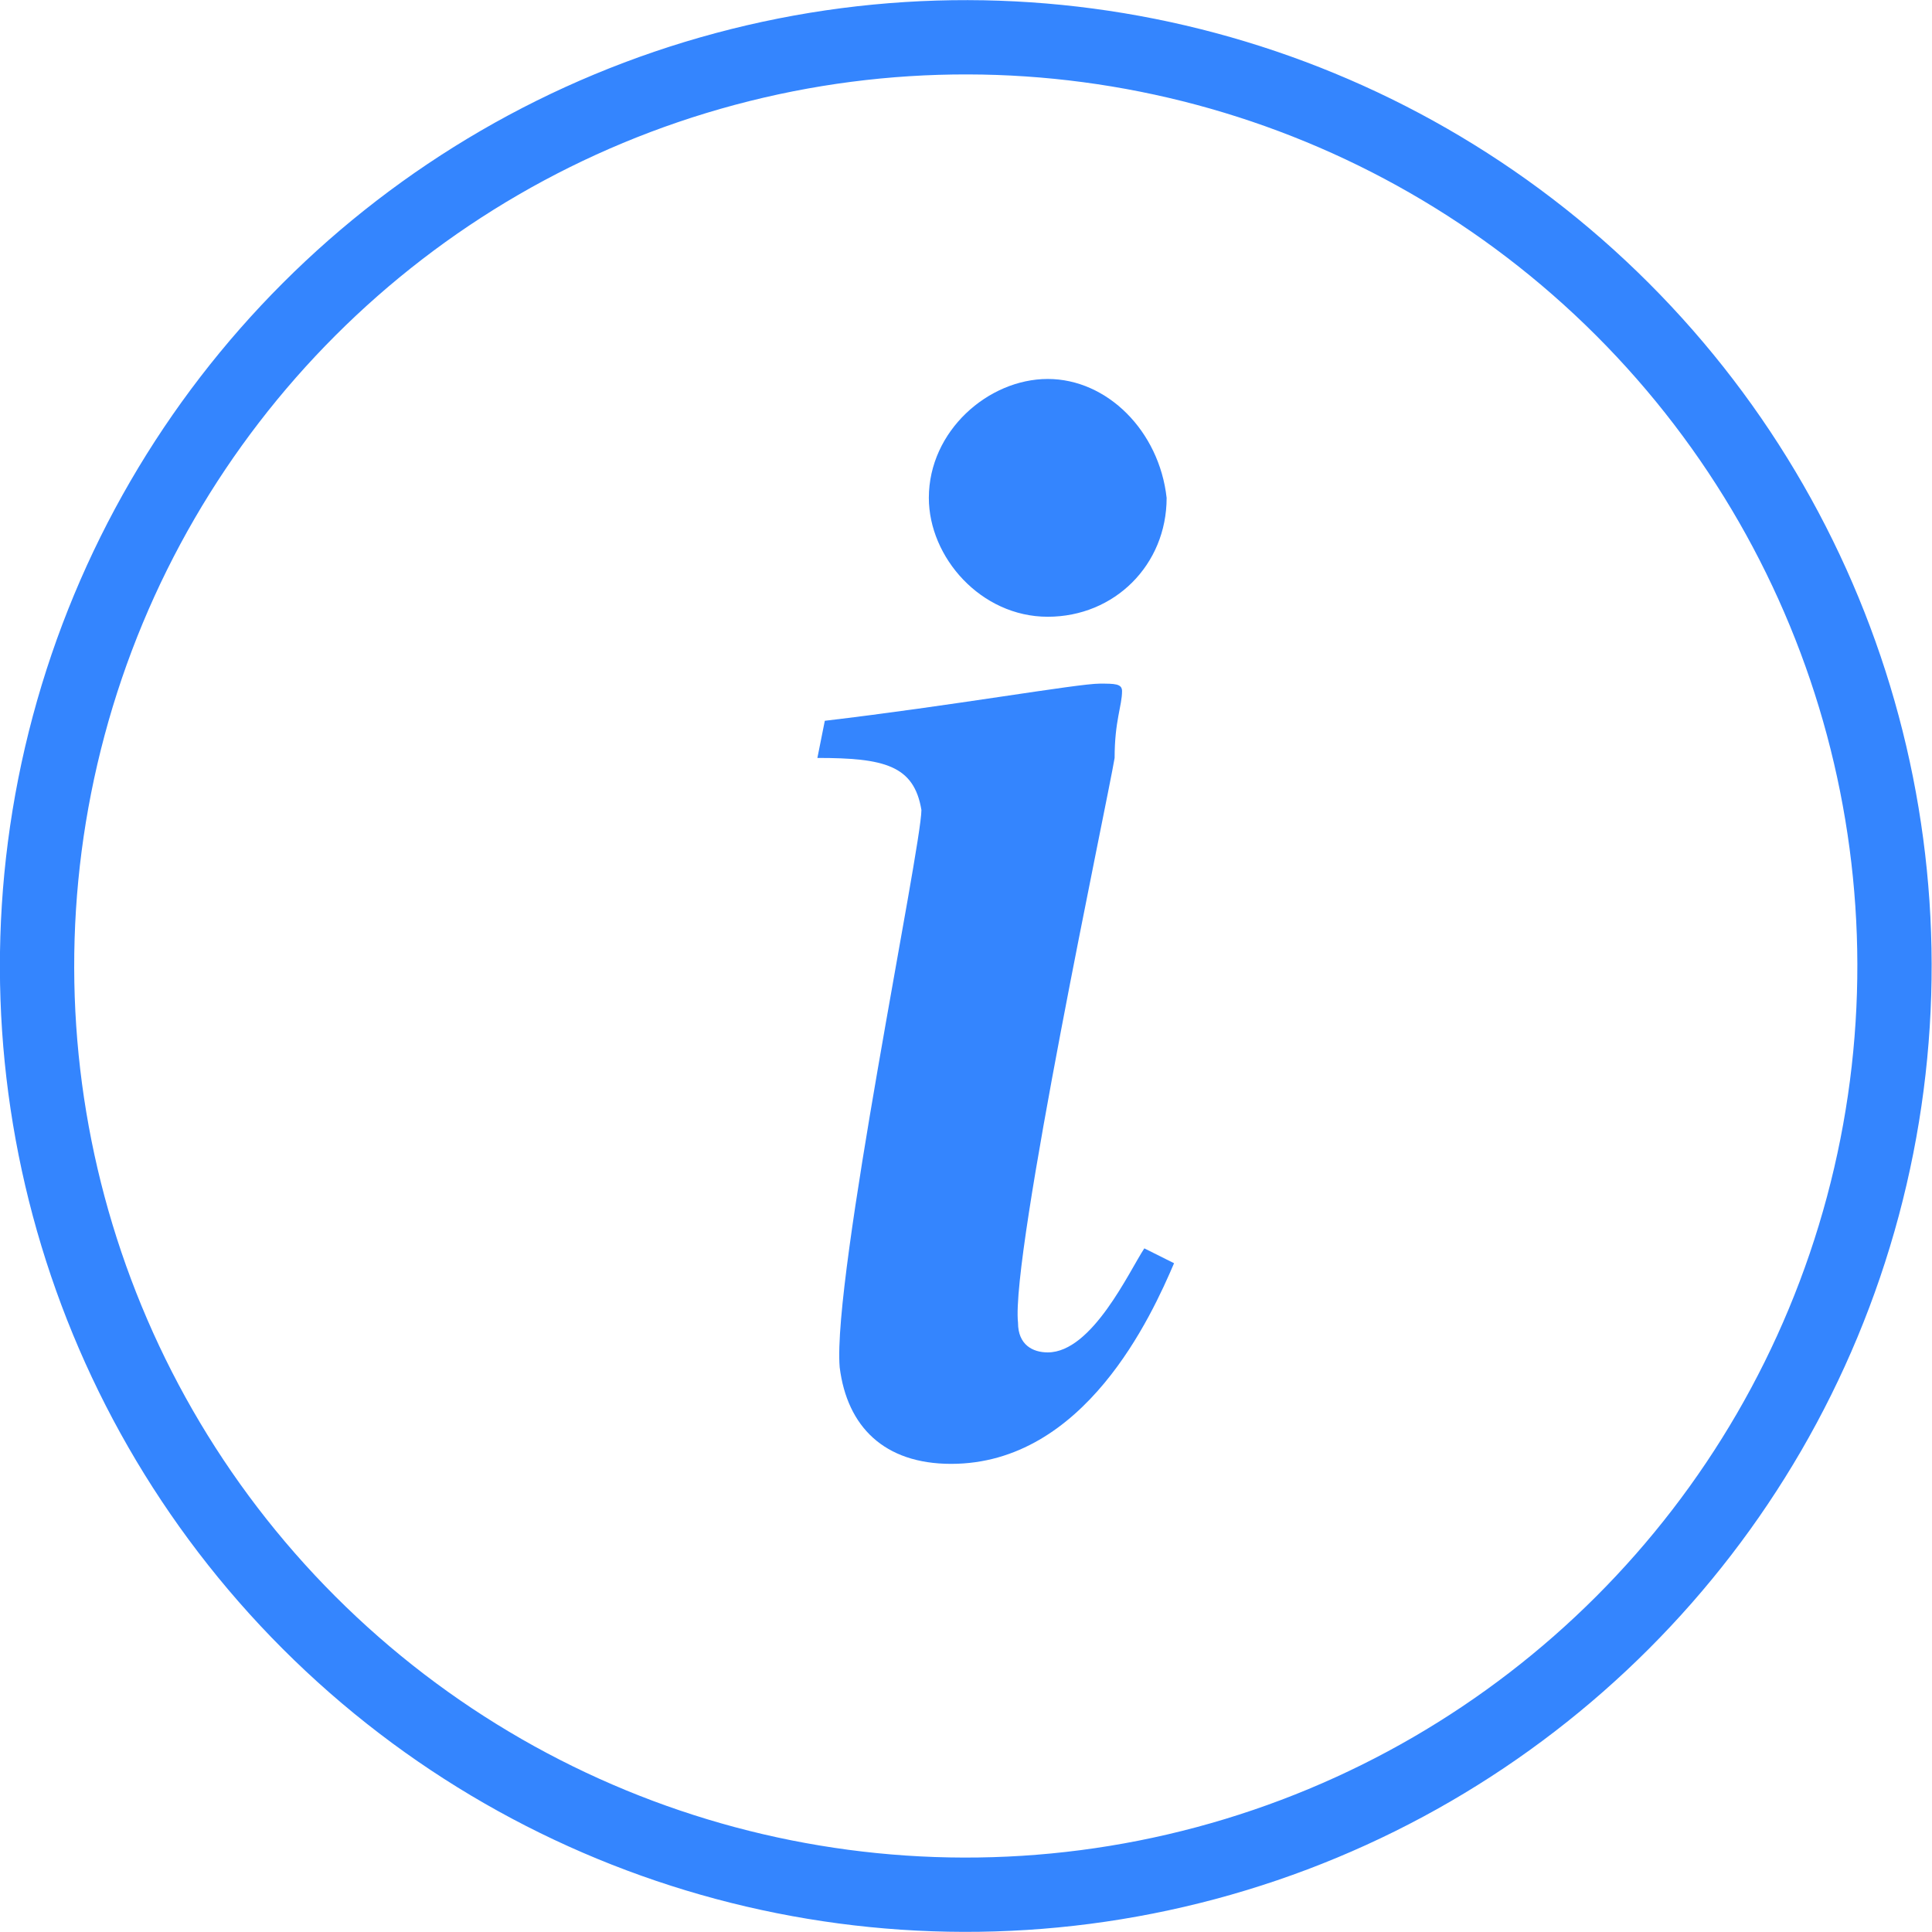 <?xml version="1.0" encoding="utf-8"?>
<!-- Generator: Adobe Illustrator 27.8.0, SVG Export Plug-In . SVG Version: 6.00 Build 0)  -->
<svg version="1.0" id="Layer_1" xmlns="http://www.w3.org/2000/svg" xmlns:xlink="http://www.w3.org/1999/xlink" x="0px" y="0px"
	 viewBox="0 0 26 26" style="enable-background:new 0 0 26 26;" xml:space="preserve">
<style type="text/css">
	.st0{fill:none;stroke:#3485FE;}
	.st1{fill:#3485FE;}
</style>
<g>
	<ellipse transform="matrix(0.707 -0.707 0.707 0.707 -5.385 13)" class="st0" cx="13" cy="13" rx="12.5" ry="12.5"/>
	<path class="st1" d="M15.1,9.3c0-0.1-0.1-0.1-0.3-0.1c-0.3,0-2,0.3-3.7,0.5L11,10.2c0.9,0,1.3,0.1,1.4,0.7c0,0.5-1.2,6.3-1.1,7.5
		c0.1,0.8,0.6,1.3,1.5,1.3c1.8,0,2.7-2,3-2.7l-0.4-0.2c-0.2,0.3-0.7,1.4-1.3,1.4c-0.2,0-0.4-0.1-0.4-0.4c-0.1-0.9,1.2-7,1.3-7.6
		C15,9.7,15.1,9.5,15.1,9.3"/>
	<path class="st1" d="M14.1,5.1c-0.8,0-1.6,0.7-1.6,1.6c0,0.8,0.7,1.6,1.6,1.6s1.6-0.7,1.6-1.6C15.6,5.8,14.9,5.1,14.1,5.1"/>
</g>
</svg>
